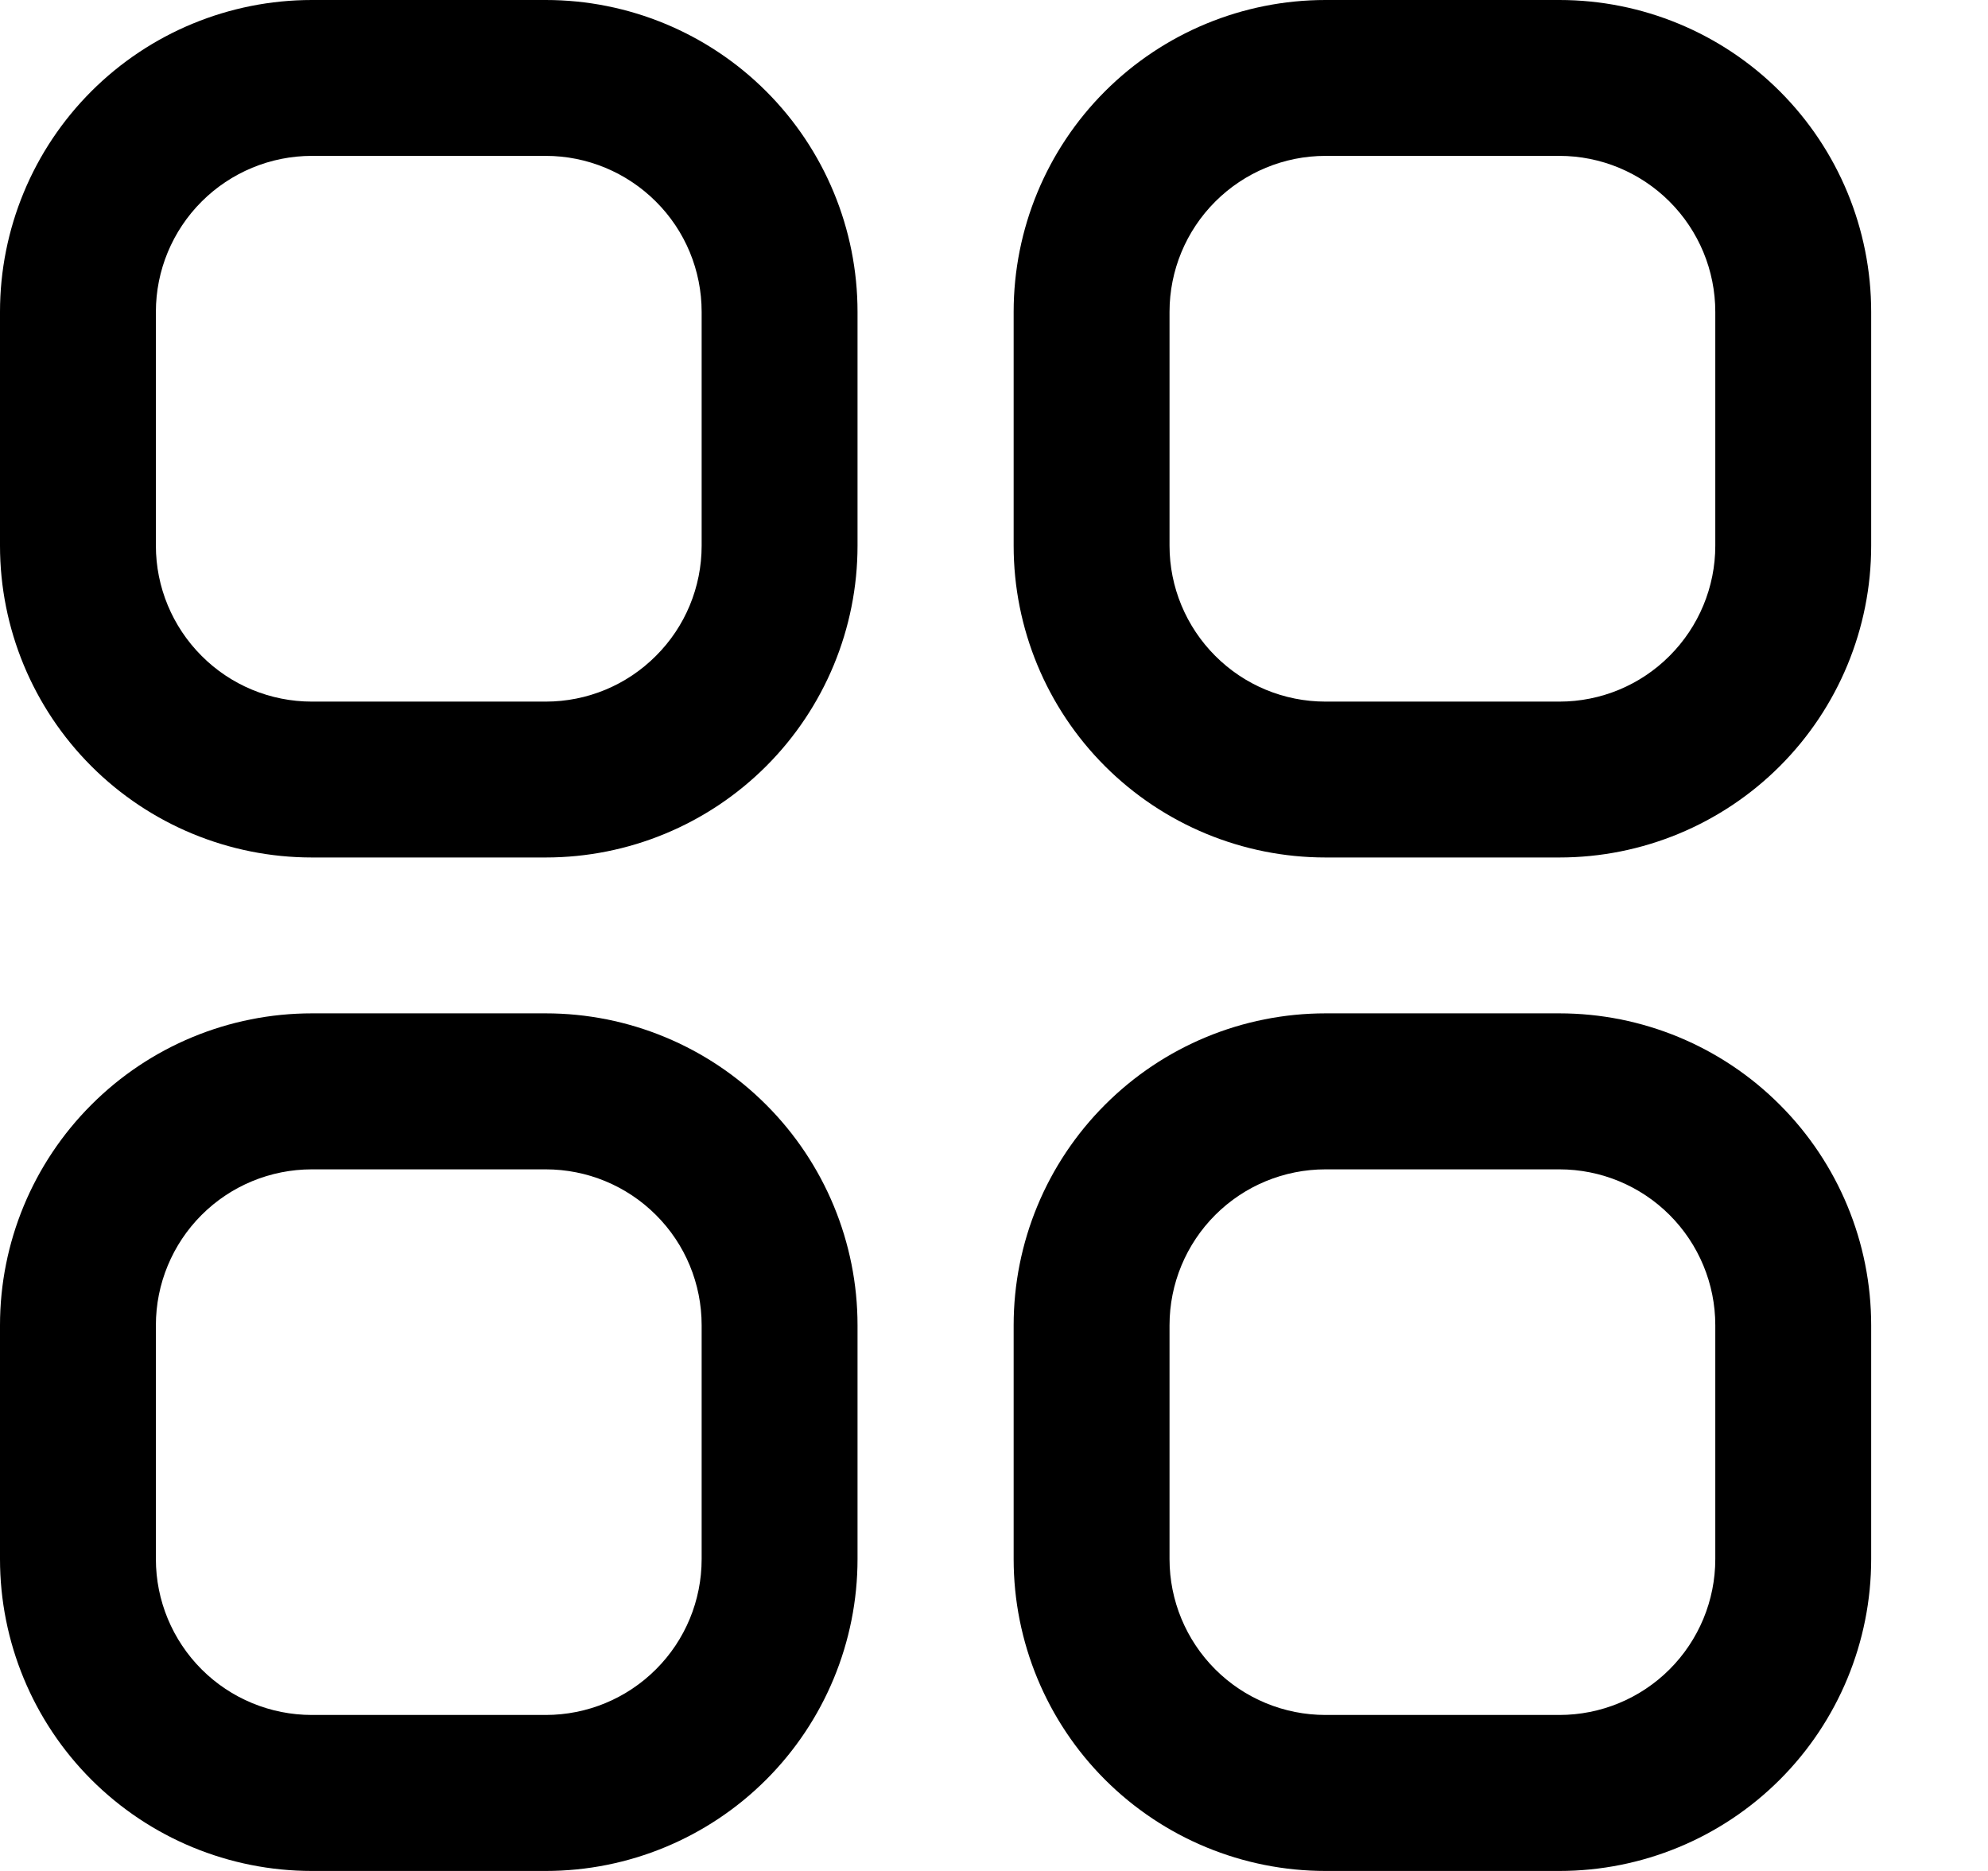<svg width="17" height="16" viewBox="0 0 17 16" fill="none" xmlns="http://www.w3.org/2000/svg">
<path d="M4.667 0H2.667C1.959 0 1.281 0.281 0.781 0.781C0.281 1.281 0 1.959 0 2.667L0 4.667C0 5.374 0.281 6.052 0.781 6.552C1.281 7.052 1.959 7.333 2.667 7.333H4.667C5.374 7.333 6.052 7.052 6.552 6.552C7.052 6.052 7.333 5.374 7.333 4.667V2.667C7.333 1.959 7.052 1.281 6.552 0.781C6.052 0.281 5.374 0 4.667 0ZM6 4.667C6 5.02 5.86 5.359 5.609 5.609C5.359 5.86 5.02 6 4.667 6H2.667C2.313 6 1.974 5.86 1.724 5.609C1.474 5.359 1.333 5.02 1.333 4.667V2.667C1.333 2.313 1.474 1.974 1.724 1.724C1.974 1.474 2.313 1.333 2.667 1.333H4.667C5.02 1.333 5.359 1.474 5.609 1.724C5.86 1.974 6 2.313 6 2.667V4.667Z" fill="black"/>
<path d="M13.335 0H11.335C10.627 0 9.949 0.281 9.449 0.781C8.949 1.281 8.668 1.959 8.668 2.667V4.667C8.668 5.374 8.949 6.052 9.449 6.552C9.949 7.052 10.627 7.333 11.335 7.333H13.335C14.042 7.333 14.72 7.052 15.22 6.552C15.72 6.052 16.001 5.374 16.001 4.667V2.667C16.001 1.959 15.72 1.281 15.22 0.781C14.72 0.281 14.042 0 13.335 0V0ZM14.668 4.667C14.668 5.02 14.527 5.359 14.277 5.609C14.027 5.86 13.688 6 13.335 6H11.335C10.981 6 10.642 5.86 10.392 5.609C10.142 5.359 10.001 5.02 10.001 4.667V2.667C10.001 2.313 10.142 1.974 10.392 1.724C10.642 1.474 10.981 1.333 11.335 1.333H13.335C13.688 1.333 14.027 1.474 14.277 1.724C14.527 1.974 14.668 2.313 14.668 2.667V4.667Z" fill="black"/>
<path d="M4.667 8.666H2.667C1.959 8.666 1.281 8.947 0.781 9.448C0.281 9.948 0 10.626 0 11.333L0 13.333C0 14.04 0.281 14.719 0.781 15.219C1.281 15.719 1.959 16 2.667 16H4.667C5.374 16 6.052 15.719 6.552 15.219C7.052 14.719 7.333 14.04 7.333 13.333V11.333C7.333 10.626 7.052 9.948 6.552 9.448C6.052 8.947 5.374 8.666 4.667 8.666V8.666ZM6 13.333C6 13.687 5.86 14.026 5.609 14.276C5.359 14.526 5.02 14.666 4.667 14.666H2.667C2.313 14.666 1.974 14.526 1.724 14.276C1.474 14.026 1.333 13.687 1.333 13.333V11.333C1.333 10.979 1.474 10.64 1.724 10.39C1.974 10.14 2.313 10 2.667 10H4.667C5.02 10 5.359 10.14 5.609 10.39C5.86 10.64 6 10.979 6 11.333V13.333Z" fill="black"/>
<path d="M13.335 8.666H11.335C10.627 8.666 9.949 8.947 9.449 9.448C8.949 9.948 8.668 10.626 8.668 11.333V13.333C8.668 14.04 8.949 14.719 9.449 15.219C9.949 15.719 10.627 16 11.335 16H13.335C14.042 16 14.72 15.719 15.22 15.219C15.72 14.719 16.001 14.04 16.001 13.333V11.333C16.001 10.626 15.72 9.948 15.22 9.448C14.72 8.947 14.042 8.666 13.335 8.666V8.666ZM14.668 13.333C14.668 13.687 14.527 14.026 14.277 14.276C14.027 14.526 13.688 14.666 13.335 14.666H11.335C10.981 14.666 10.642 14.526 10.392 14.276C10.142 14.026 10.001 13.687 10.001 13.333V11.333C10.001 10.979 10.142 10.64 10.392 10.39C10.642 10.14 10.981 10 11.335 10H13.335C13.688 10 14.027 10.14 14.277 10.39C14.527 10.64 14.668 10.979 14.668 11.333V13.333Z" fill="black"/>
</svg>
